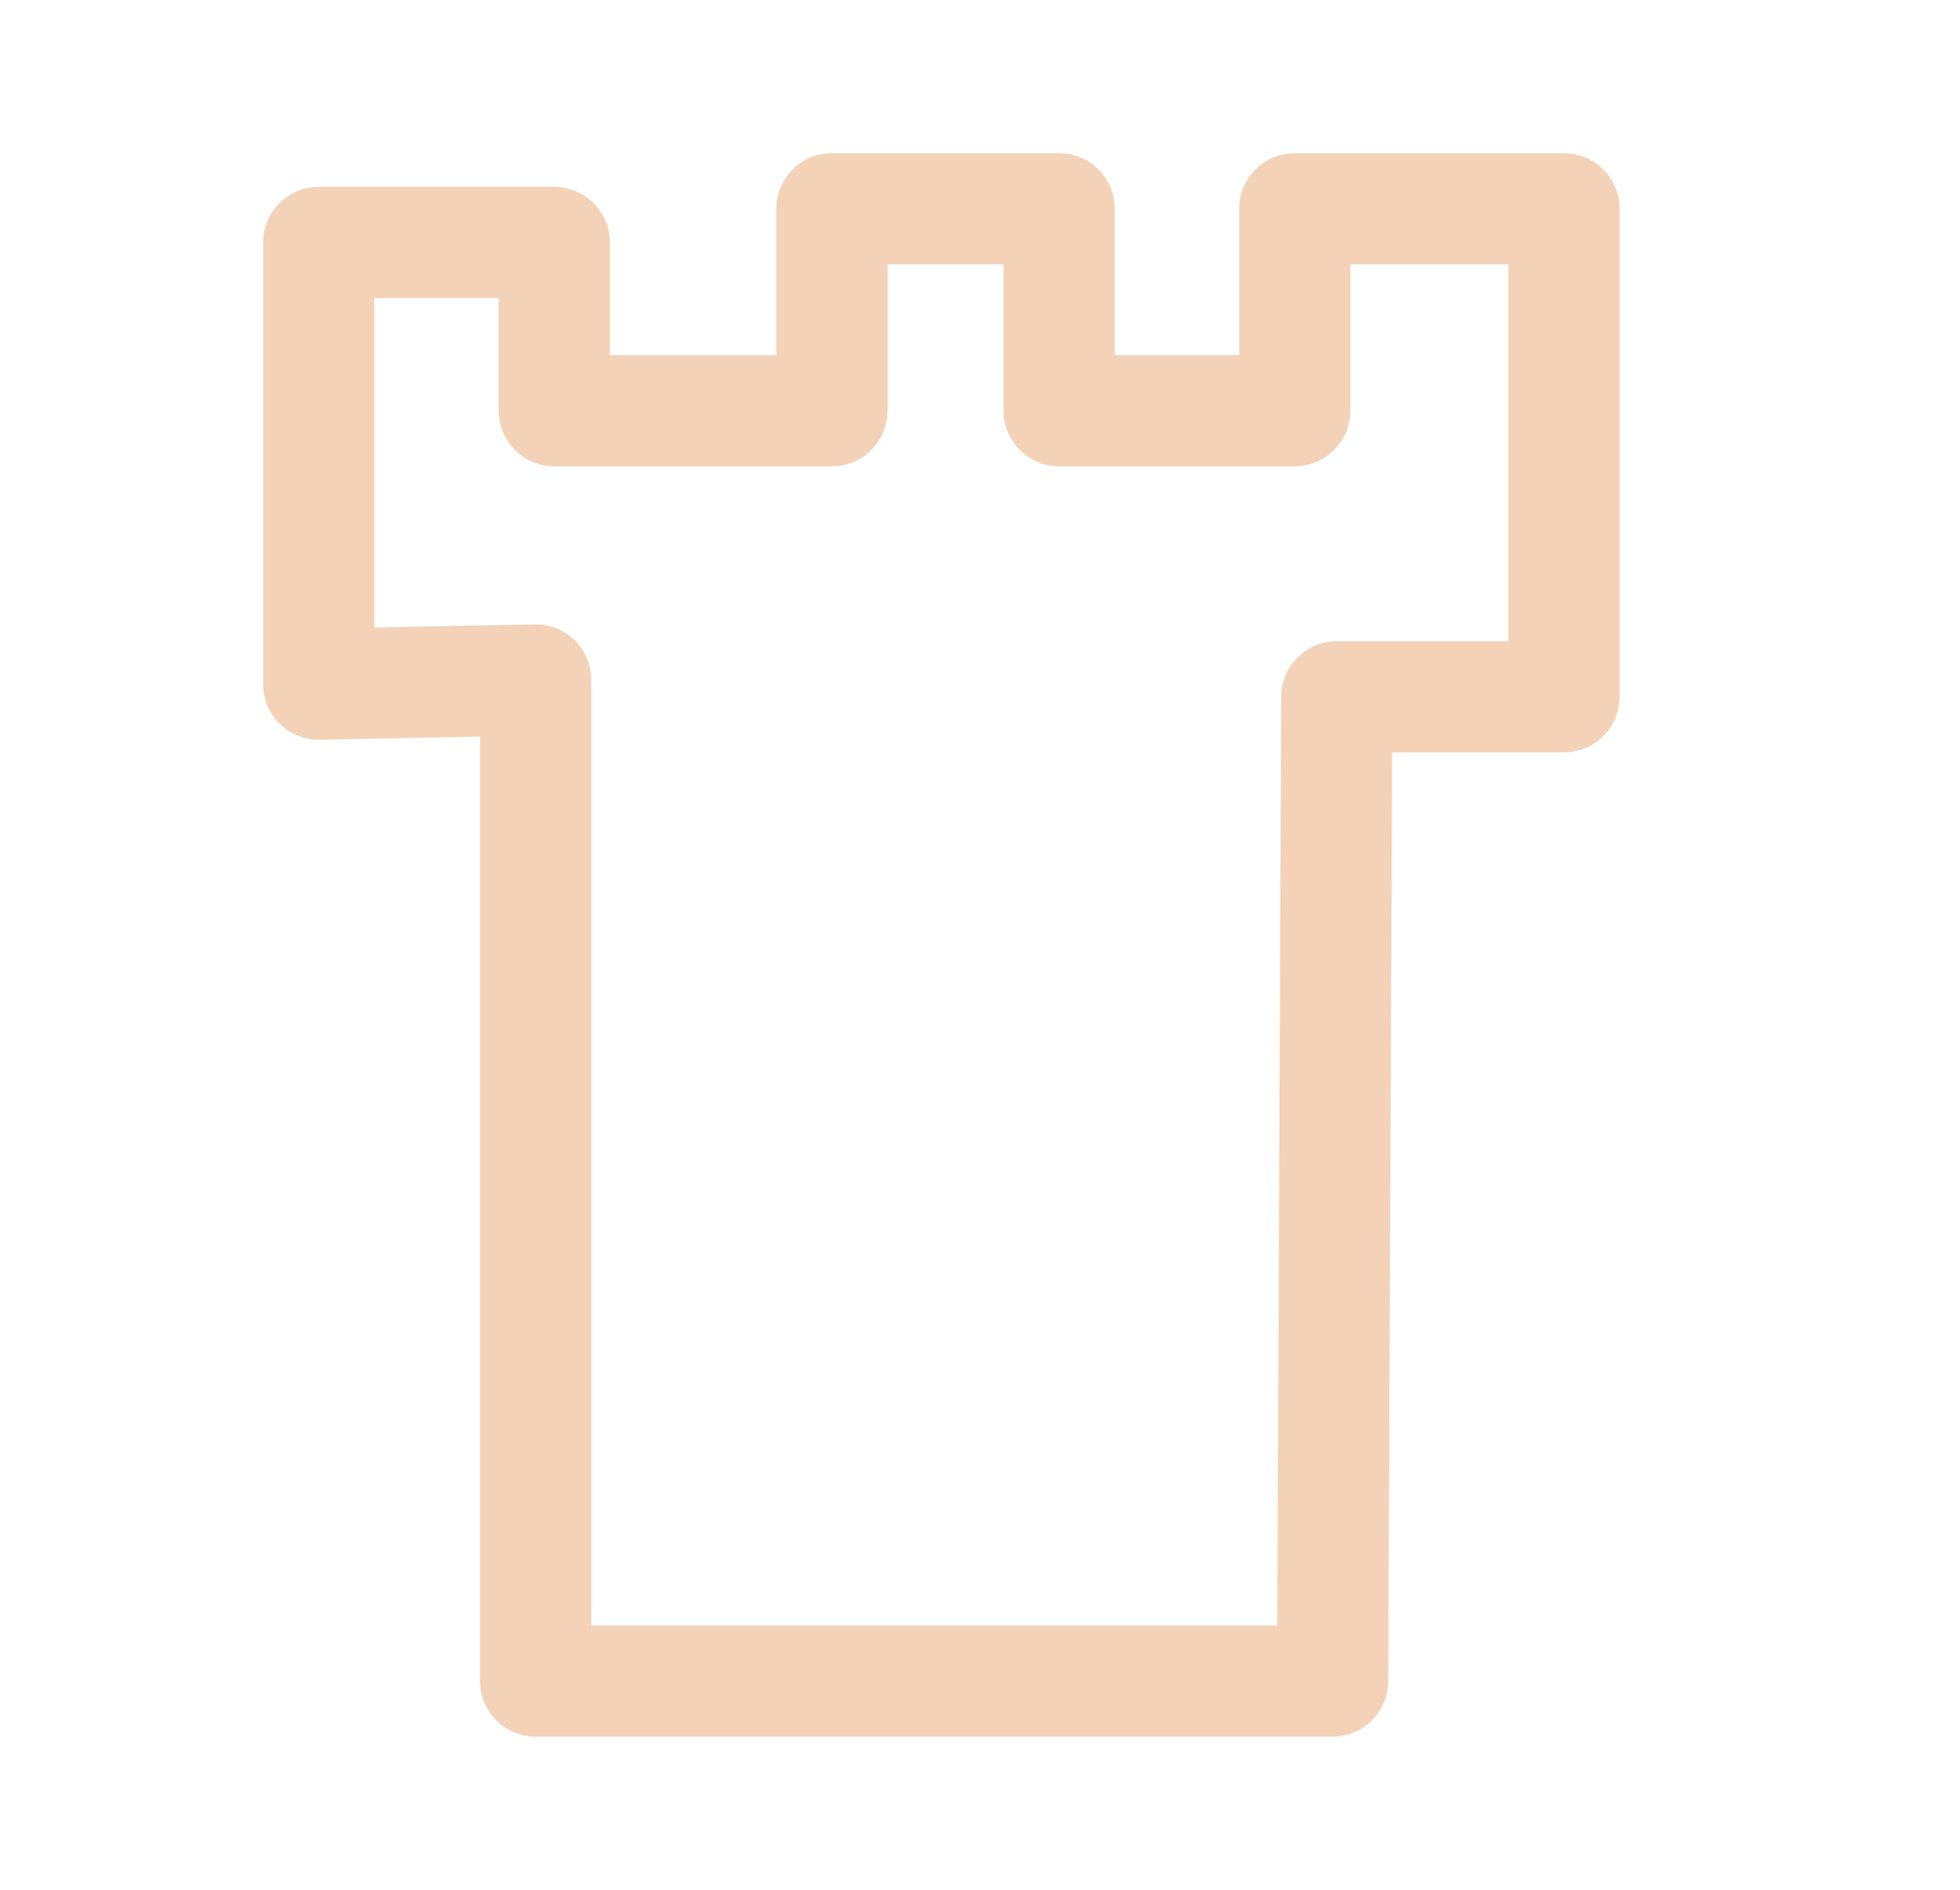 <?xml version="1.0" encoding="utf-8"?>
<!-- Generator: Adobe Illustrator 16.0.0, SVG Export Plug-In . SVG Version: 6.00 Build 0)  -->
<!DOCTYPE svg PUBLIC "-//W3C//DTD SVG 1.1//EN" "http://www.w3.org/Graphics/SVG/1.1/DTD/svg11.dtd">
<svg version="1.1" id="Layer_1" xmlns="http://www.w3.org/2000/svg" xmlns:xlink="http://www.w3.org/1999/xlink" x="0px" y="0px"
	 width="88.143px" height="85px" viewBox="0 0 88.143 85" enable-background="new 0 0 88.143 85" xml:space="preserve">
<polygon fill="none" stroke="#F4D2B7" stroke-width="5" stroke-linecap="round" stroke-linejoin="round" stroke-miterlimit="10" points="
	14.332,10.905 24.926,10.905 24.926,18.473 37.413,18.473 37.413,9.391 47.633,9.391 47.633,18.473 58.225,18.473 58.225,9.391 
	70.333,9.391 70.333,31.337 60.117,31.337 59.928,75.609 24.089,75.609 24.089,30.581 14.332,30.77 "/>
</svg>
